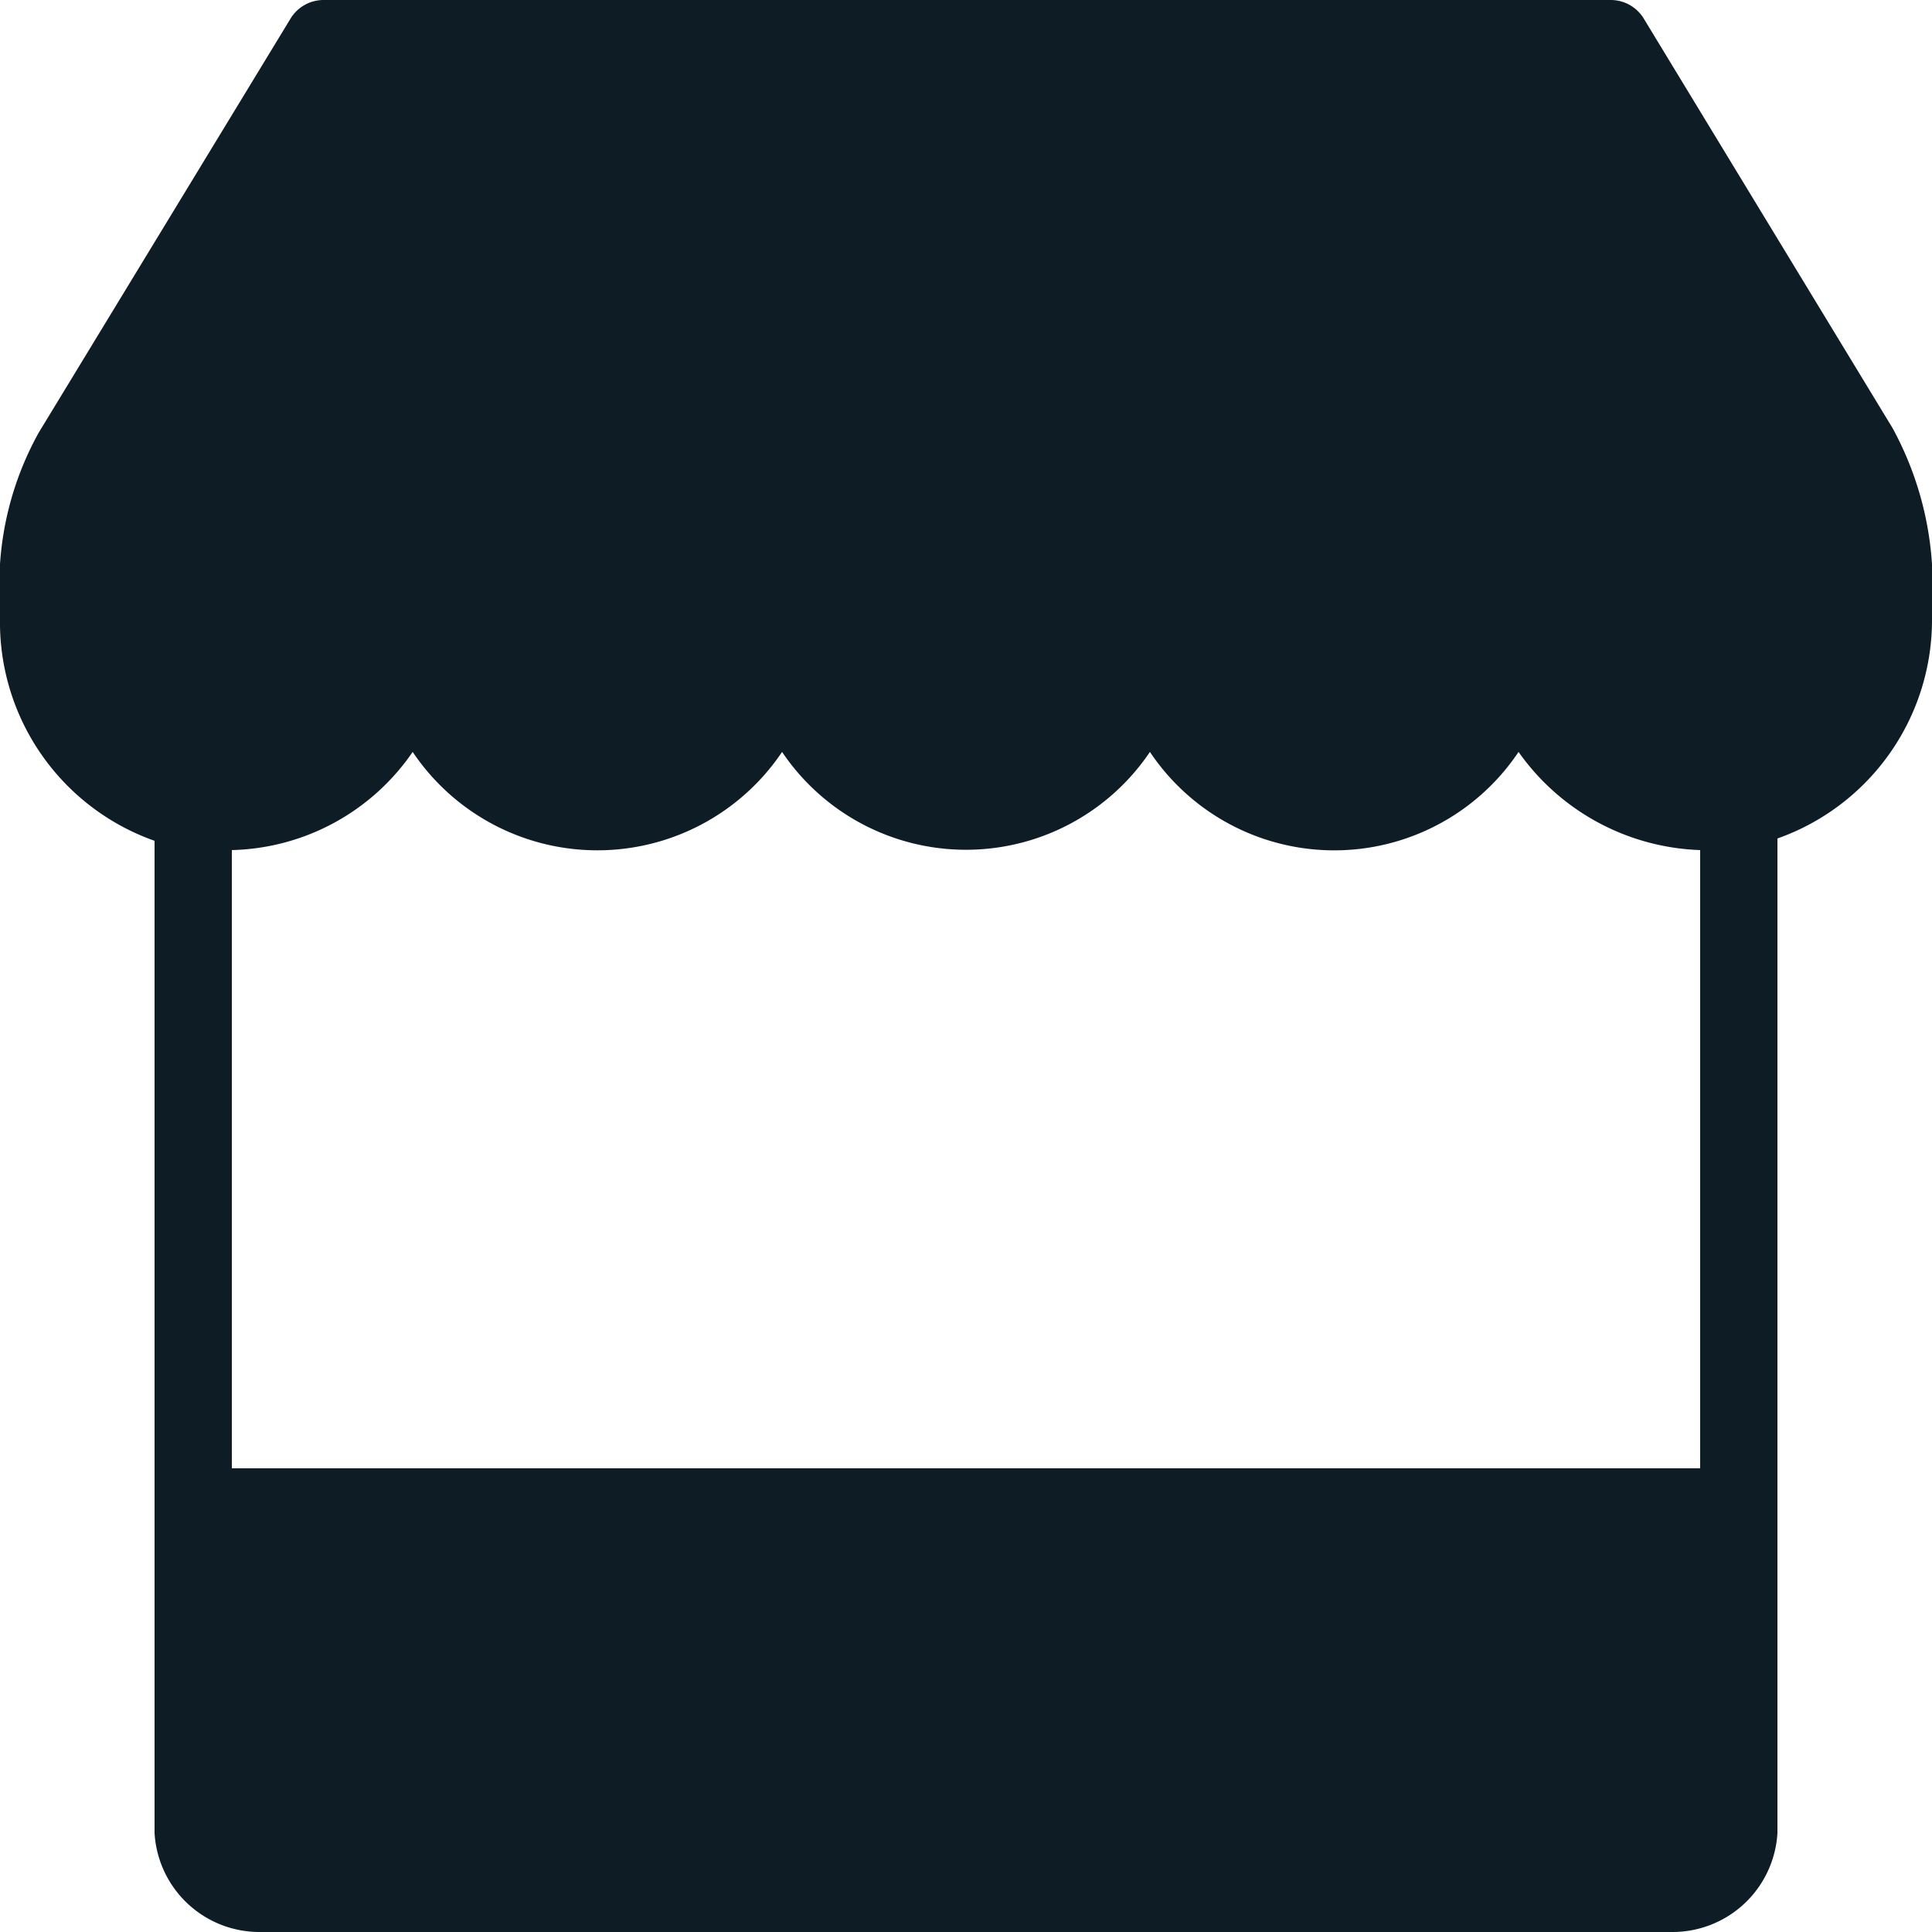 <svg id="Layer_1" data-name="Layer 1" xmlns="http://www.w3.org/2000/svg" viewBox="0 0 25 25"><title>Shop</title><path id="Shop" d="M24.49,5.54,21.27.24A.5.5,0,0,0,20.84,0H4.19a.5.5,0,0,0-.43.24L.5,5.6A4.06,4.06,0,0,0,0,7.3V8a3,3,0,0,0,2,2.88V23.72A1.36,1.36,0,0,0,3.37,25H21.63A1.36,1.36,0,0,0,23,23.72V10.85A3,3,0,0,0,25,8V7.3A4.25,4.25,0,0,0,24.49,5.54ZM22,19H3V11A2.92,2.92,0,0,0,5.34,9.73a2.88,2.88,0,0,0,4.78,0,2.87,2.87,0,0,0,4.76,0,2.87,2.87,0,0,0,4.77,0A3,3,0,0,0,22,11Z" fill="#0e1d25"/></svg>